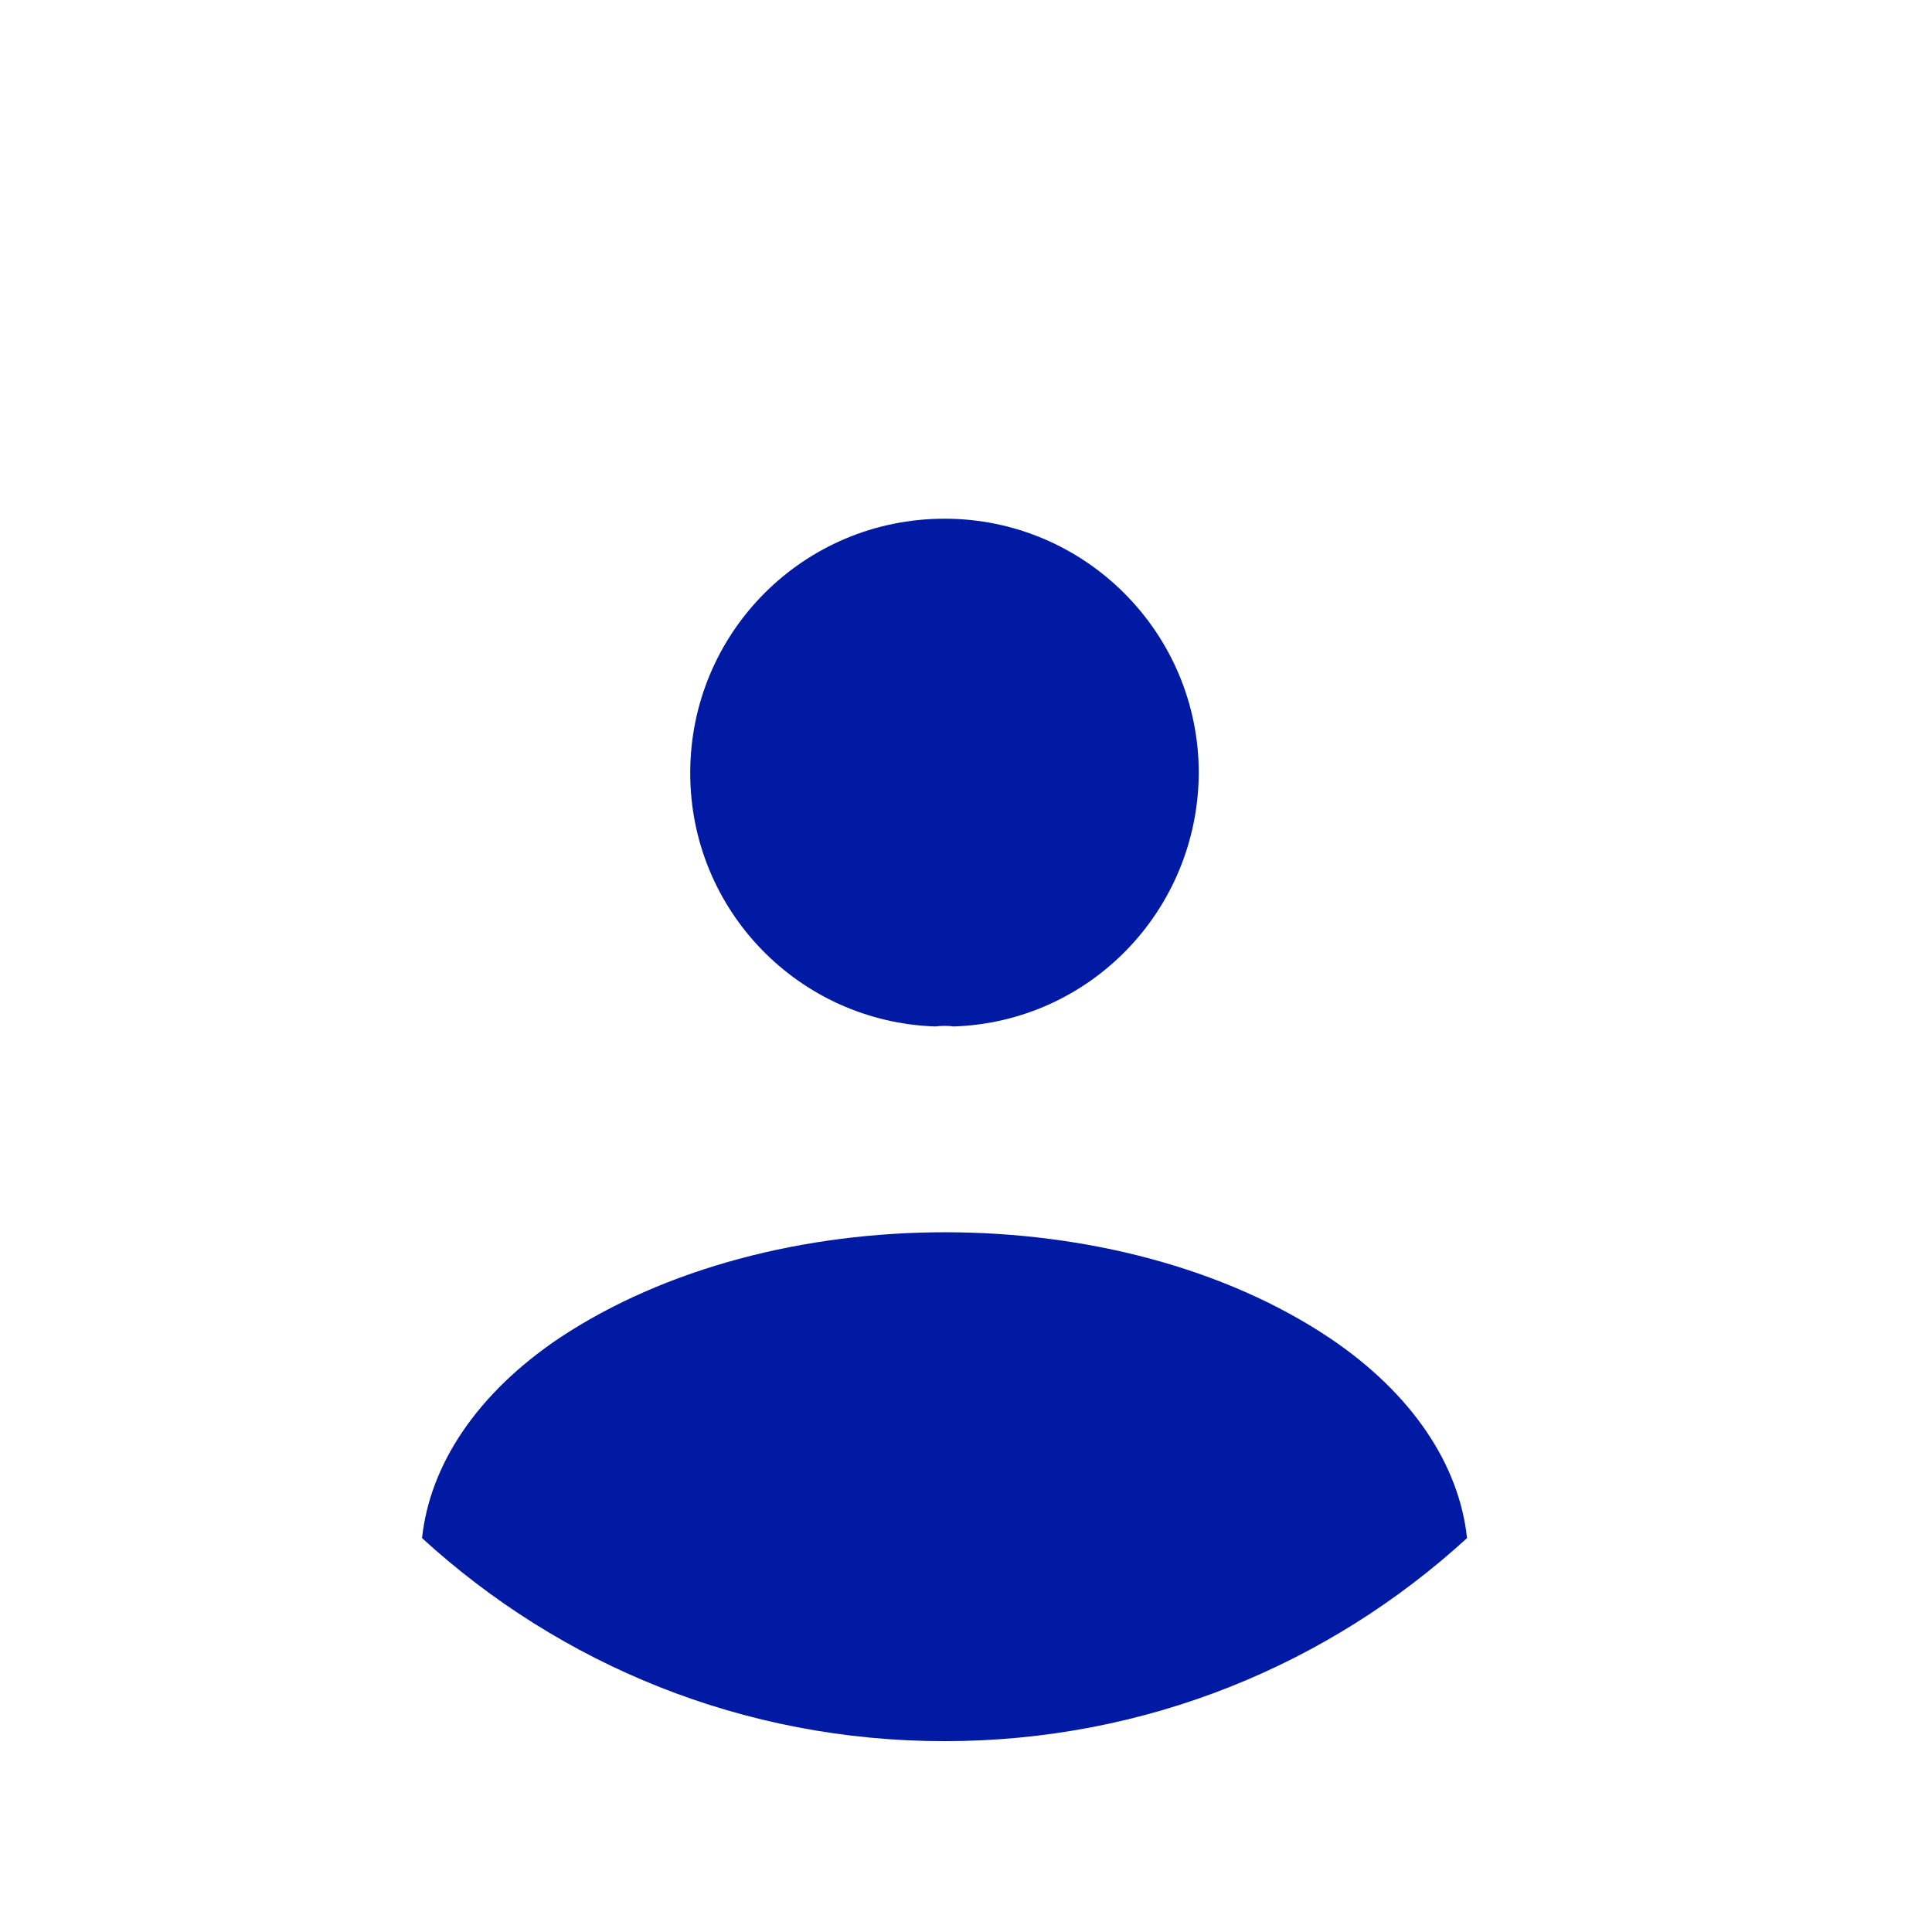 <svg width="27" height="27" viewBox="0 0 27 27" fill="none" xmlns="http://www.w3.org/2000/svg">
<path d="M13.33 14.345C13.254 14.334 13.156 14.334 13.07 14.345C11.163 14.28 9.646 12.72 9.646 10.803C9.646 8.842 11.228 7.249 13.2 7.249C15.161 7.249 16.753 8.842 16.753 10.803C16.742 12.72 15.236 14.28 13.33 14.345Z" fill="#001AA4"/>
<path d="M20.502 21.495C18.573 23.261 16.017 24.333 13.2 24.333C10.383 24.333 7.827 23.261 5.898 21.495C6.007 20.477 6.657 19.48 7.816 18.7C10.784 16.728 15.637 16.728 18.584 18.7C19.743 19.48 20.393 20.477 20.502 21.495Z" fill="#001AA4"/>
</svg>
